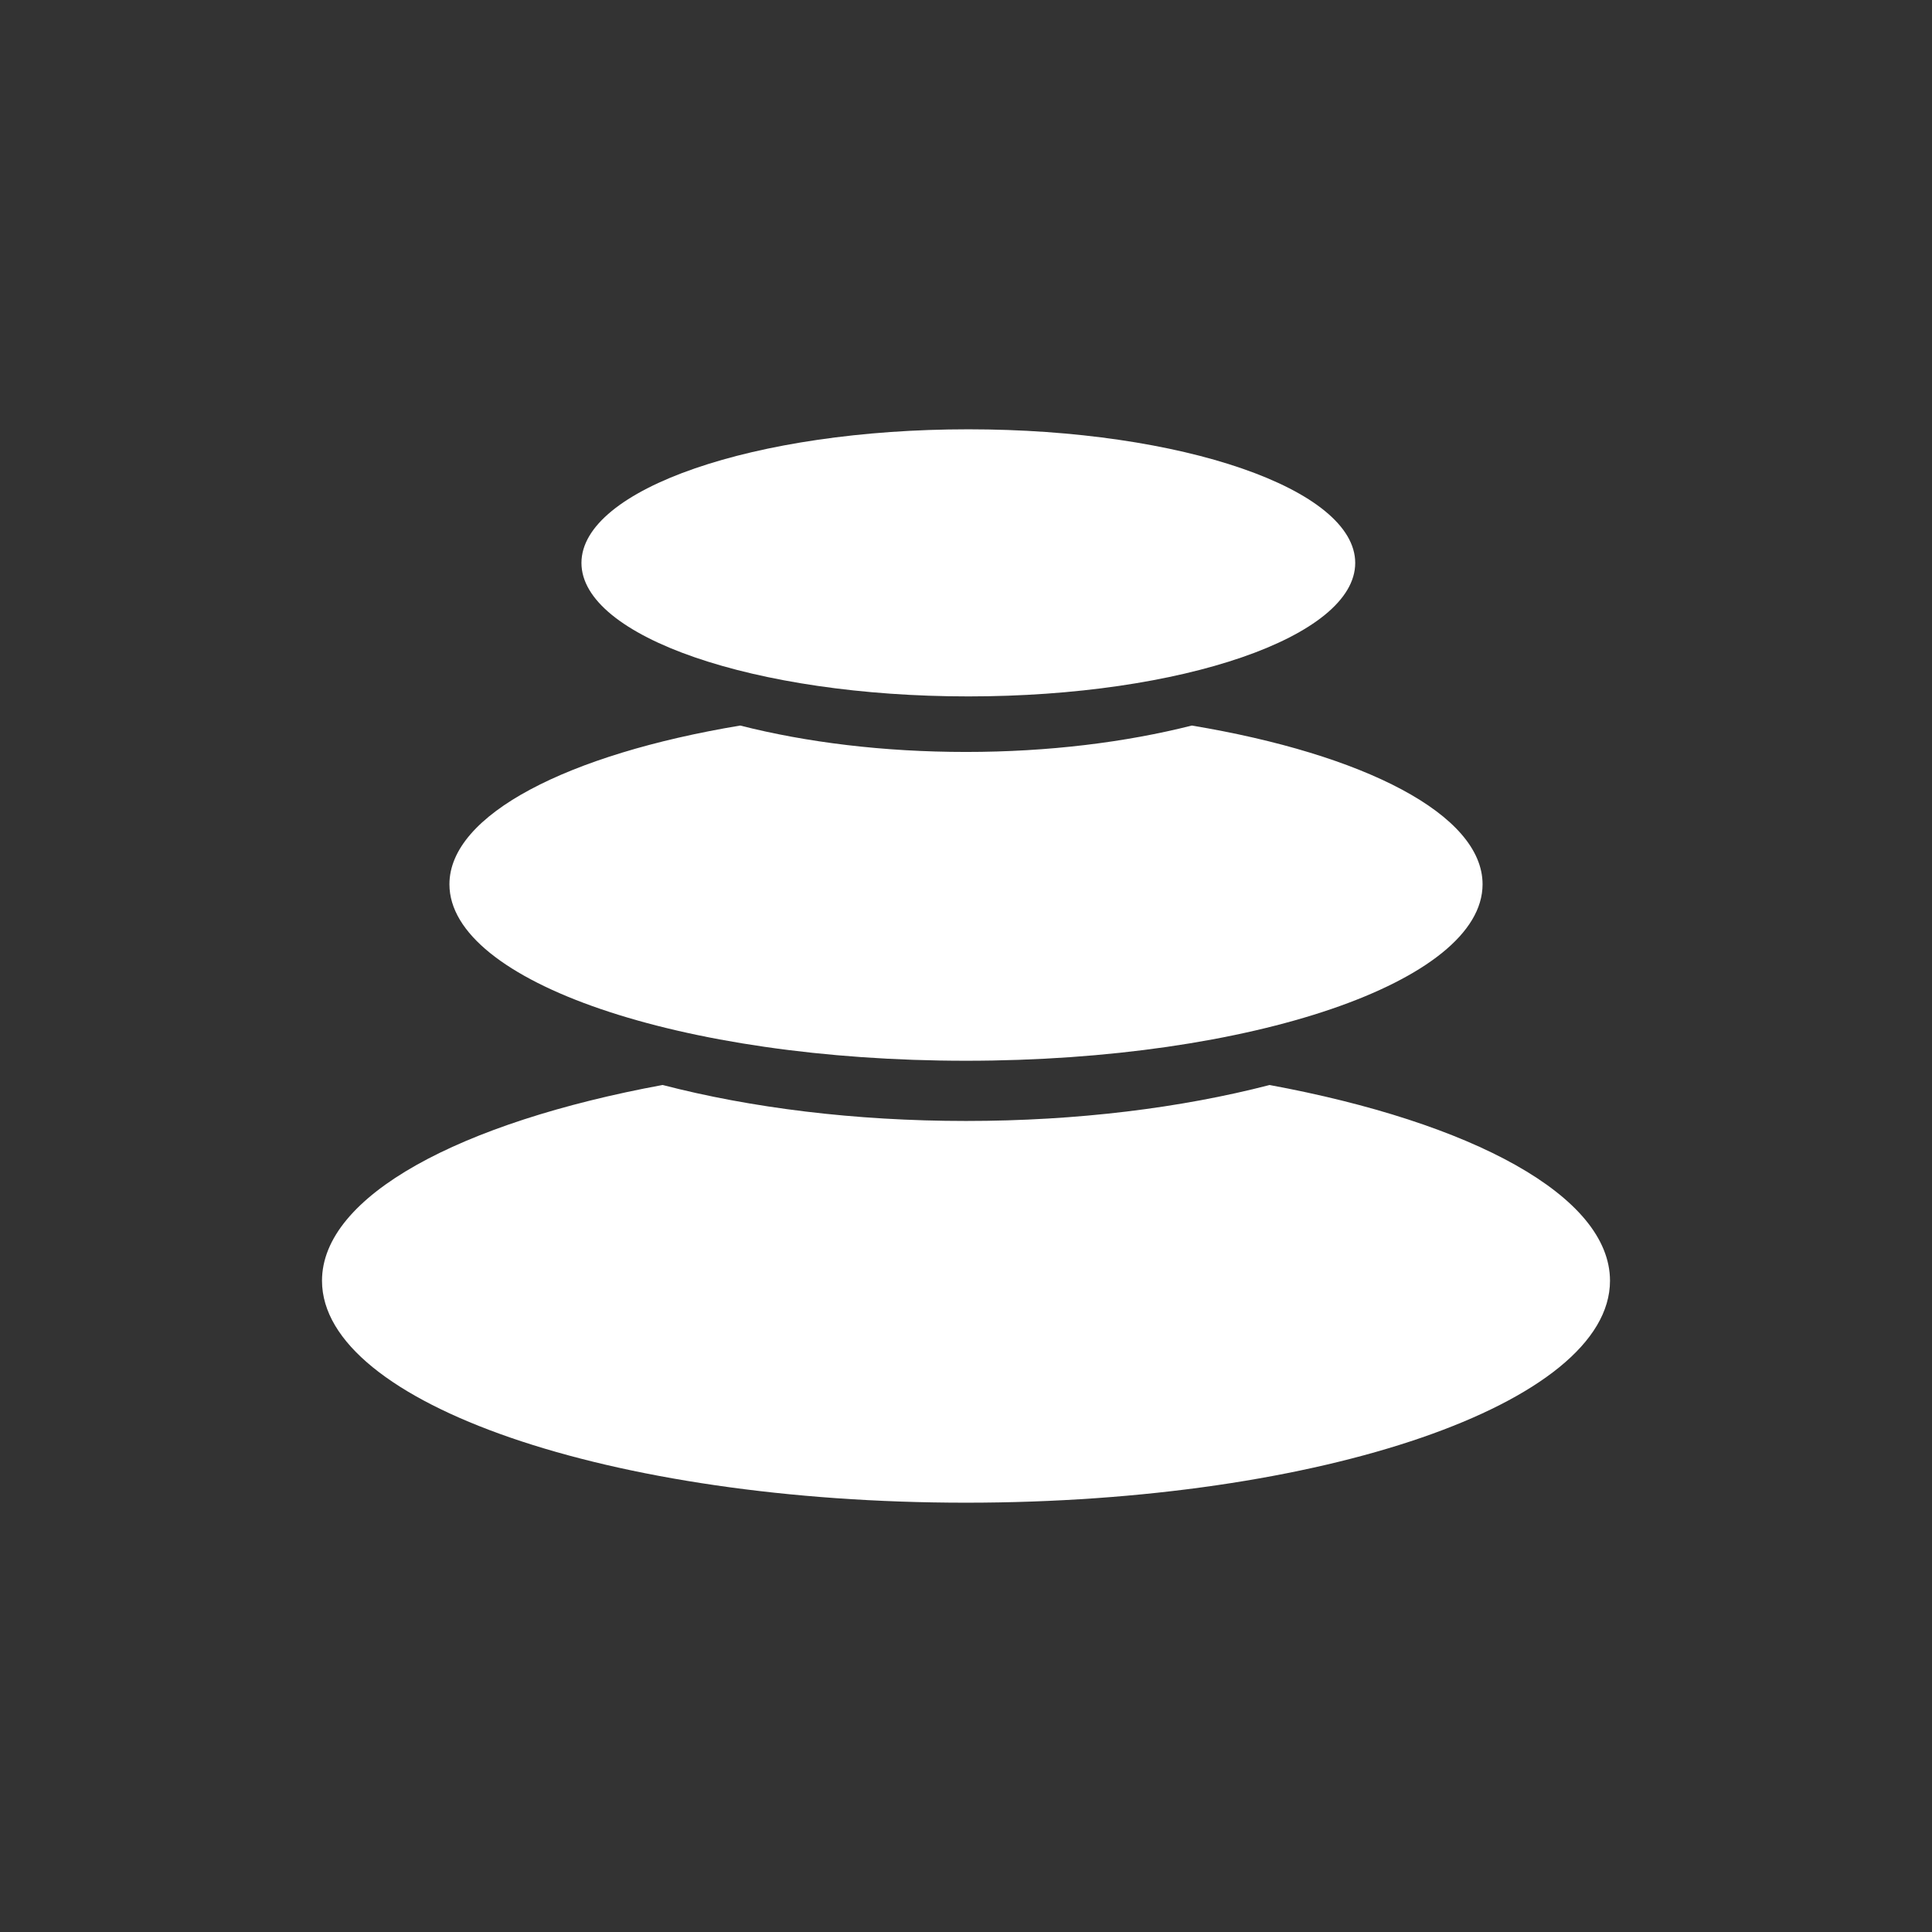 <svg width="24" height="24" viewBox="0 0 24 24" fill="none" xmlns="http://www.w3.org/2000/svg">
<rect x="0" y="0" width="24" height="24" fill="#333333" stroke="none"/>
<path d="M15.769 13.478C18.287 13.943 20 14.857 20 15.91C20 17.433 16.418 18.667 12 18.667C7.582 18.667 4 17.433 4 15.91C4 14.857 5.713 13.943 8.231 13.478C9.325 13.762 10.617 13.925 12 13.925C13.383 13.925 14.675 13.762 15.769 13.479V13.478ZM14.805 9.013C16.944 9.369 18.417 10.118 18.417 10.985C18.417 12.195 15.544 13.177 12 13.177C8.456 13.177 5.583 12.195 5.583 10.985C5.583 10.119 7.056 9.369 9.195 9.013C10.017 9.222 10.975 9.341 12 9.341C13.025 9.341 13.983 9.221 14.805 9.013ZM12.029 5.333C14.683 5.333 16.835 6.076 16.835 6.993C16.835 7.909 14.683 8.651 12.029 8.651C9.375 8.651 7.223 7.909 7.223 6.993C7.223 6.076 9.375 5.333 12.029 5.333Z" fill="white"/>
</svg>
